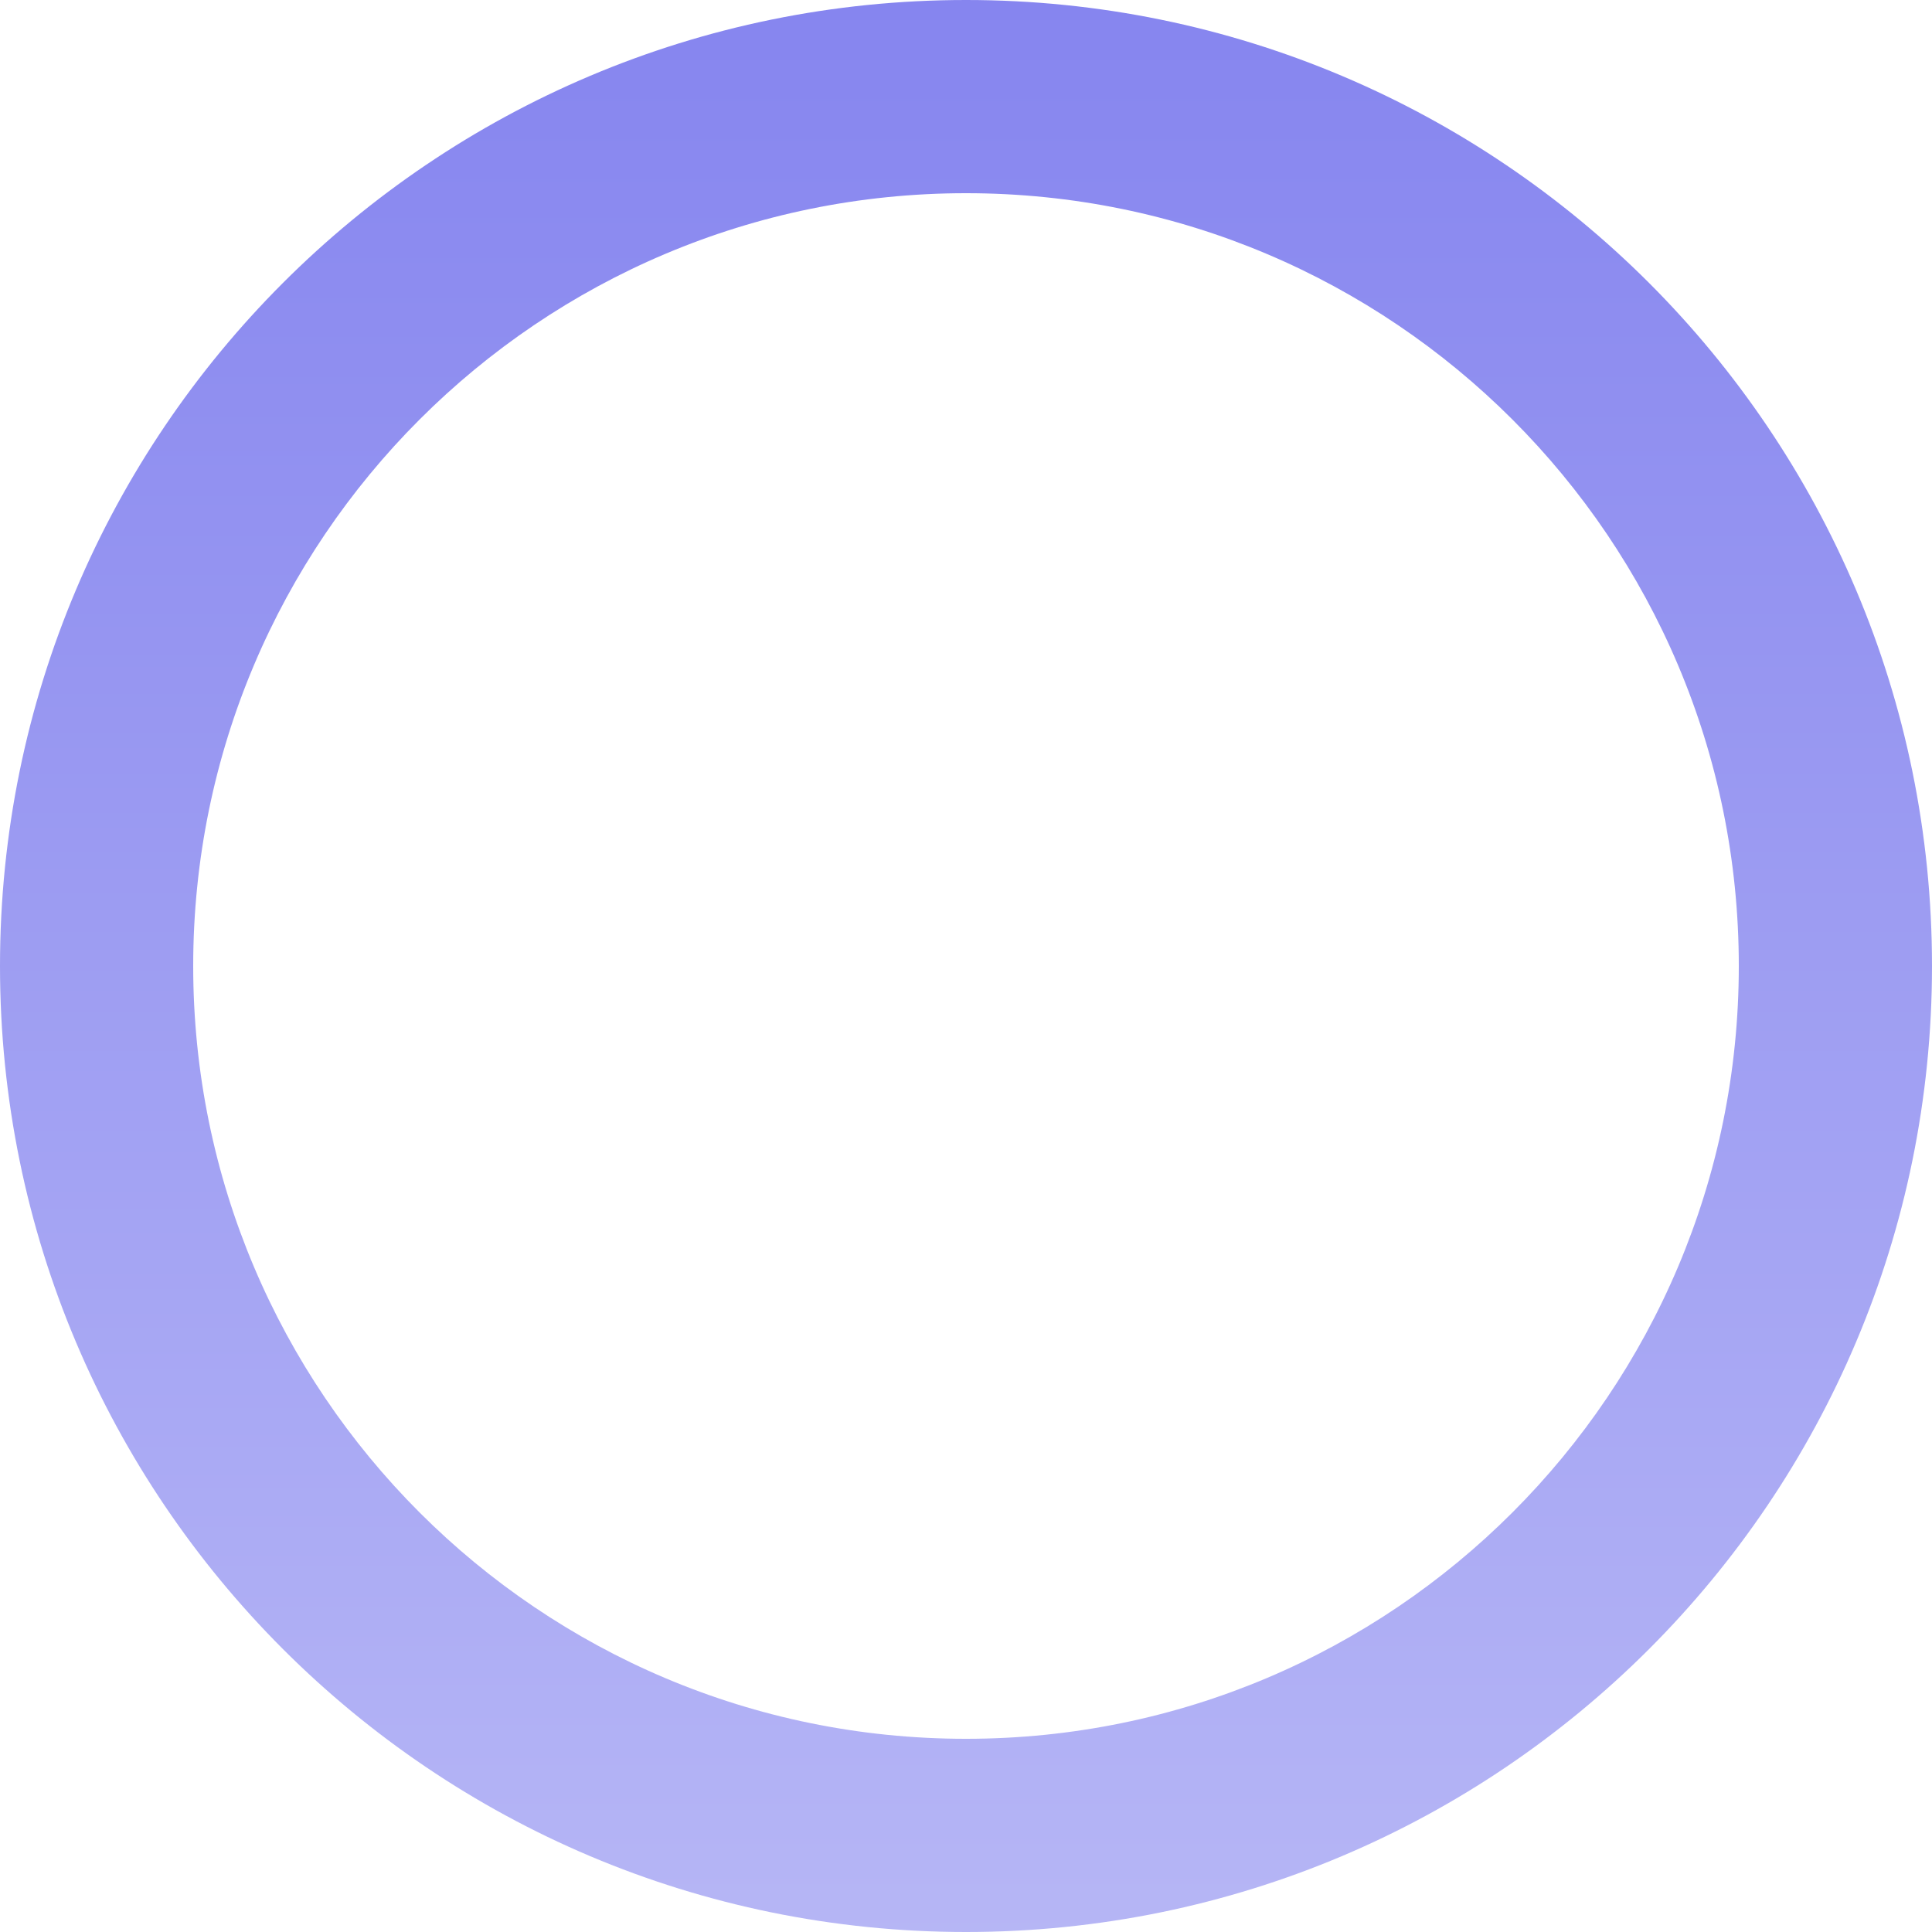 <svg width="500" height="500" viewBox="0 0 500 500" fill="none" xmlns="http://www.w3.org/2000/svg">
<path fill-rule="evenodd" clip-rule="evenodd" d="M250 500C388.071 500 500 388.071 500 250C500 111.929 388.071 0 250 0C111.929 0 0 111.929 0 250C0 388.071 111.929 500 250 500ZM250 450C360.457 450 450 360.457 450 250C450 139.543 360.457 50 250 50C139.543 50 50 139.543 50 250C50 360.457 139.543 450 250 450Z" fill="url(#paint0_linear)"/>
<defs>
<linearGradient id="paint0_linear" x1="250" y1="0" x2="250" y2="544" gradientUnits="userSpaceOnUse">
<stop stop-color="#8685EF"/>
<stop offset="1" stop-color="#BABAF6"/>
</linearGradient>
</defs>
</svg>
